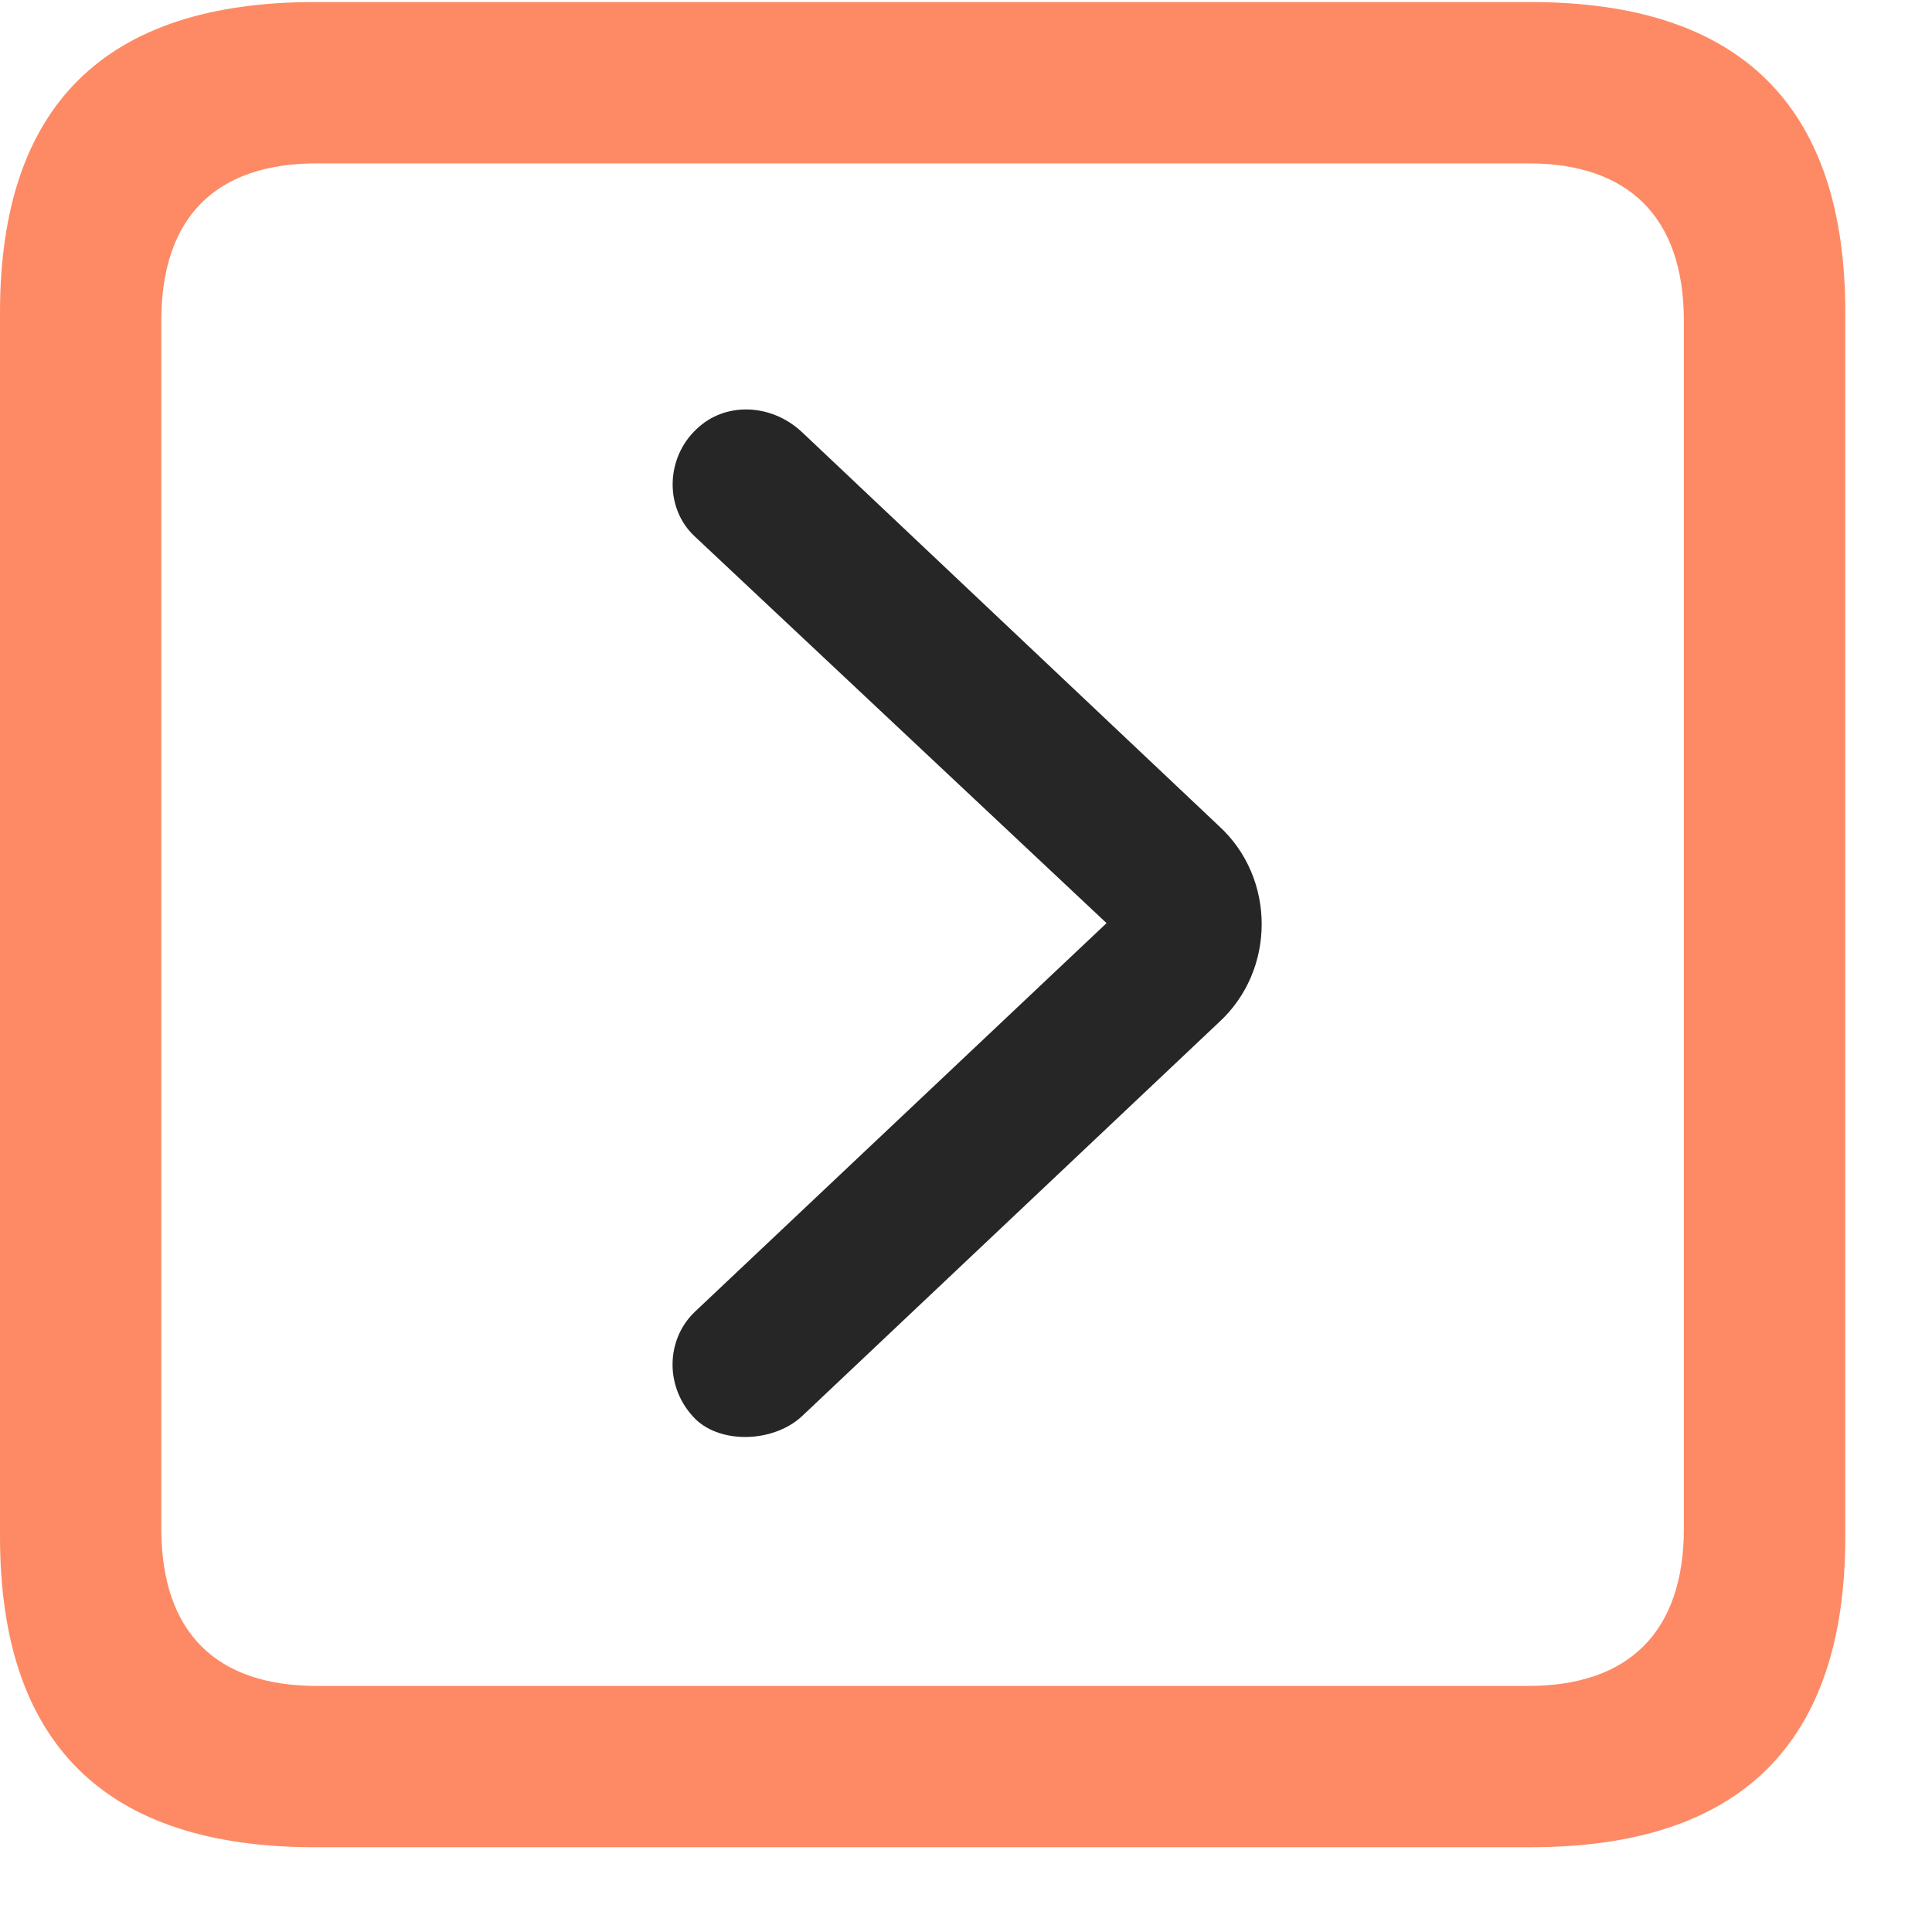 <svg width="16" height="16" viewBox="0 0 16 16" fill="none" xmlns="http://www.w3.org/2000/svg">
<path d="M2.606 15.298H12.675C14.418 15.298 15.282 14.435 15.282 12.725V2.59C15.282 0.88 14.418 0.017 12.675 0.017H2.606C0.872 0.017 0 0.872 0 2.59V12.725C0 14.443 0.872 15.298 2.606 15.298ZM2.623 13.962C1.793 13.962 1.336 13.522 1.336 12.659V2.656C1.336 1.793 1.793 1.353 2.623 1.353H12.659C13.48 1.353 13.945 1.793 13.945 2.656V12.659C13.945 13.522 13.48 13.962 12.659 13.962H2.623Z" fill="#FD8A65"/>
<path d="M5.761 11.754C5.977 11.961 6.408 11.945 6.641 11.729L10.094 8.467C10.567 8.035 10.567 7.271 10.094 6.84L6.641 3.578C6.383 3.337 6.001 3.329 5.769 3.553C5.512 3.793 5.503 4.208 5.752 4.441L9.164 7.645L5.752 10.866C5.512 11.098 5.503 11.497 5.761 11.754Z" fill="black" fill-opacity="0.85"/>
</svg>
